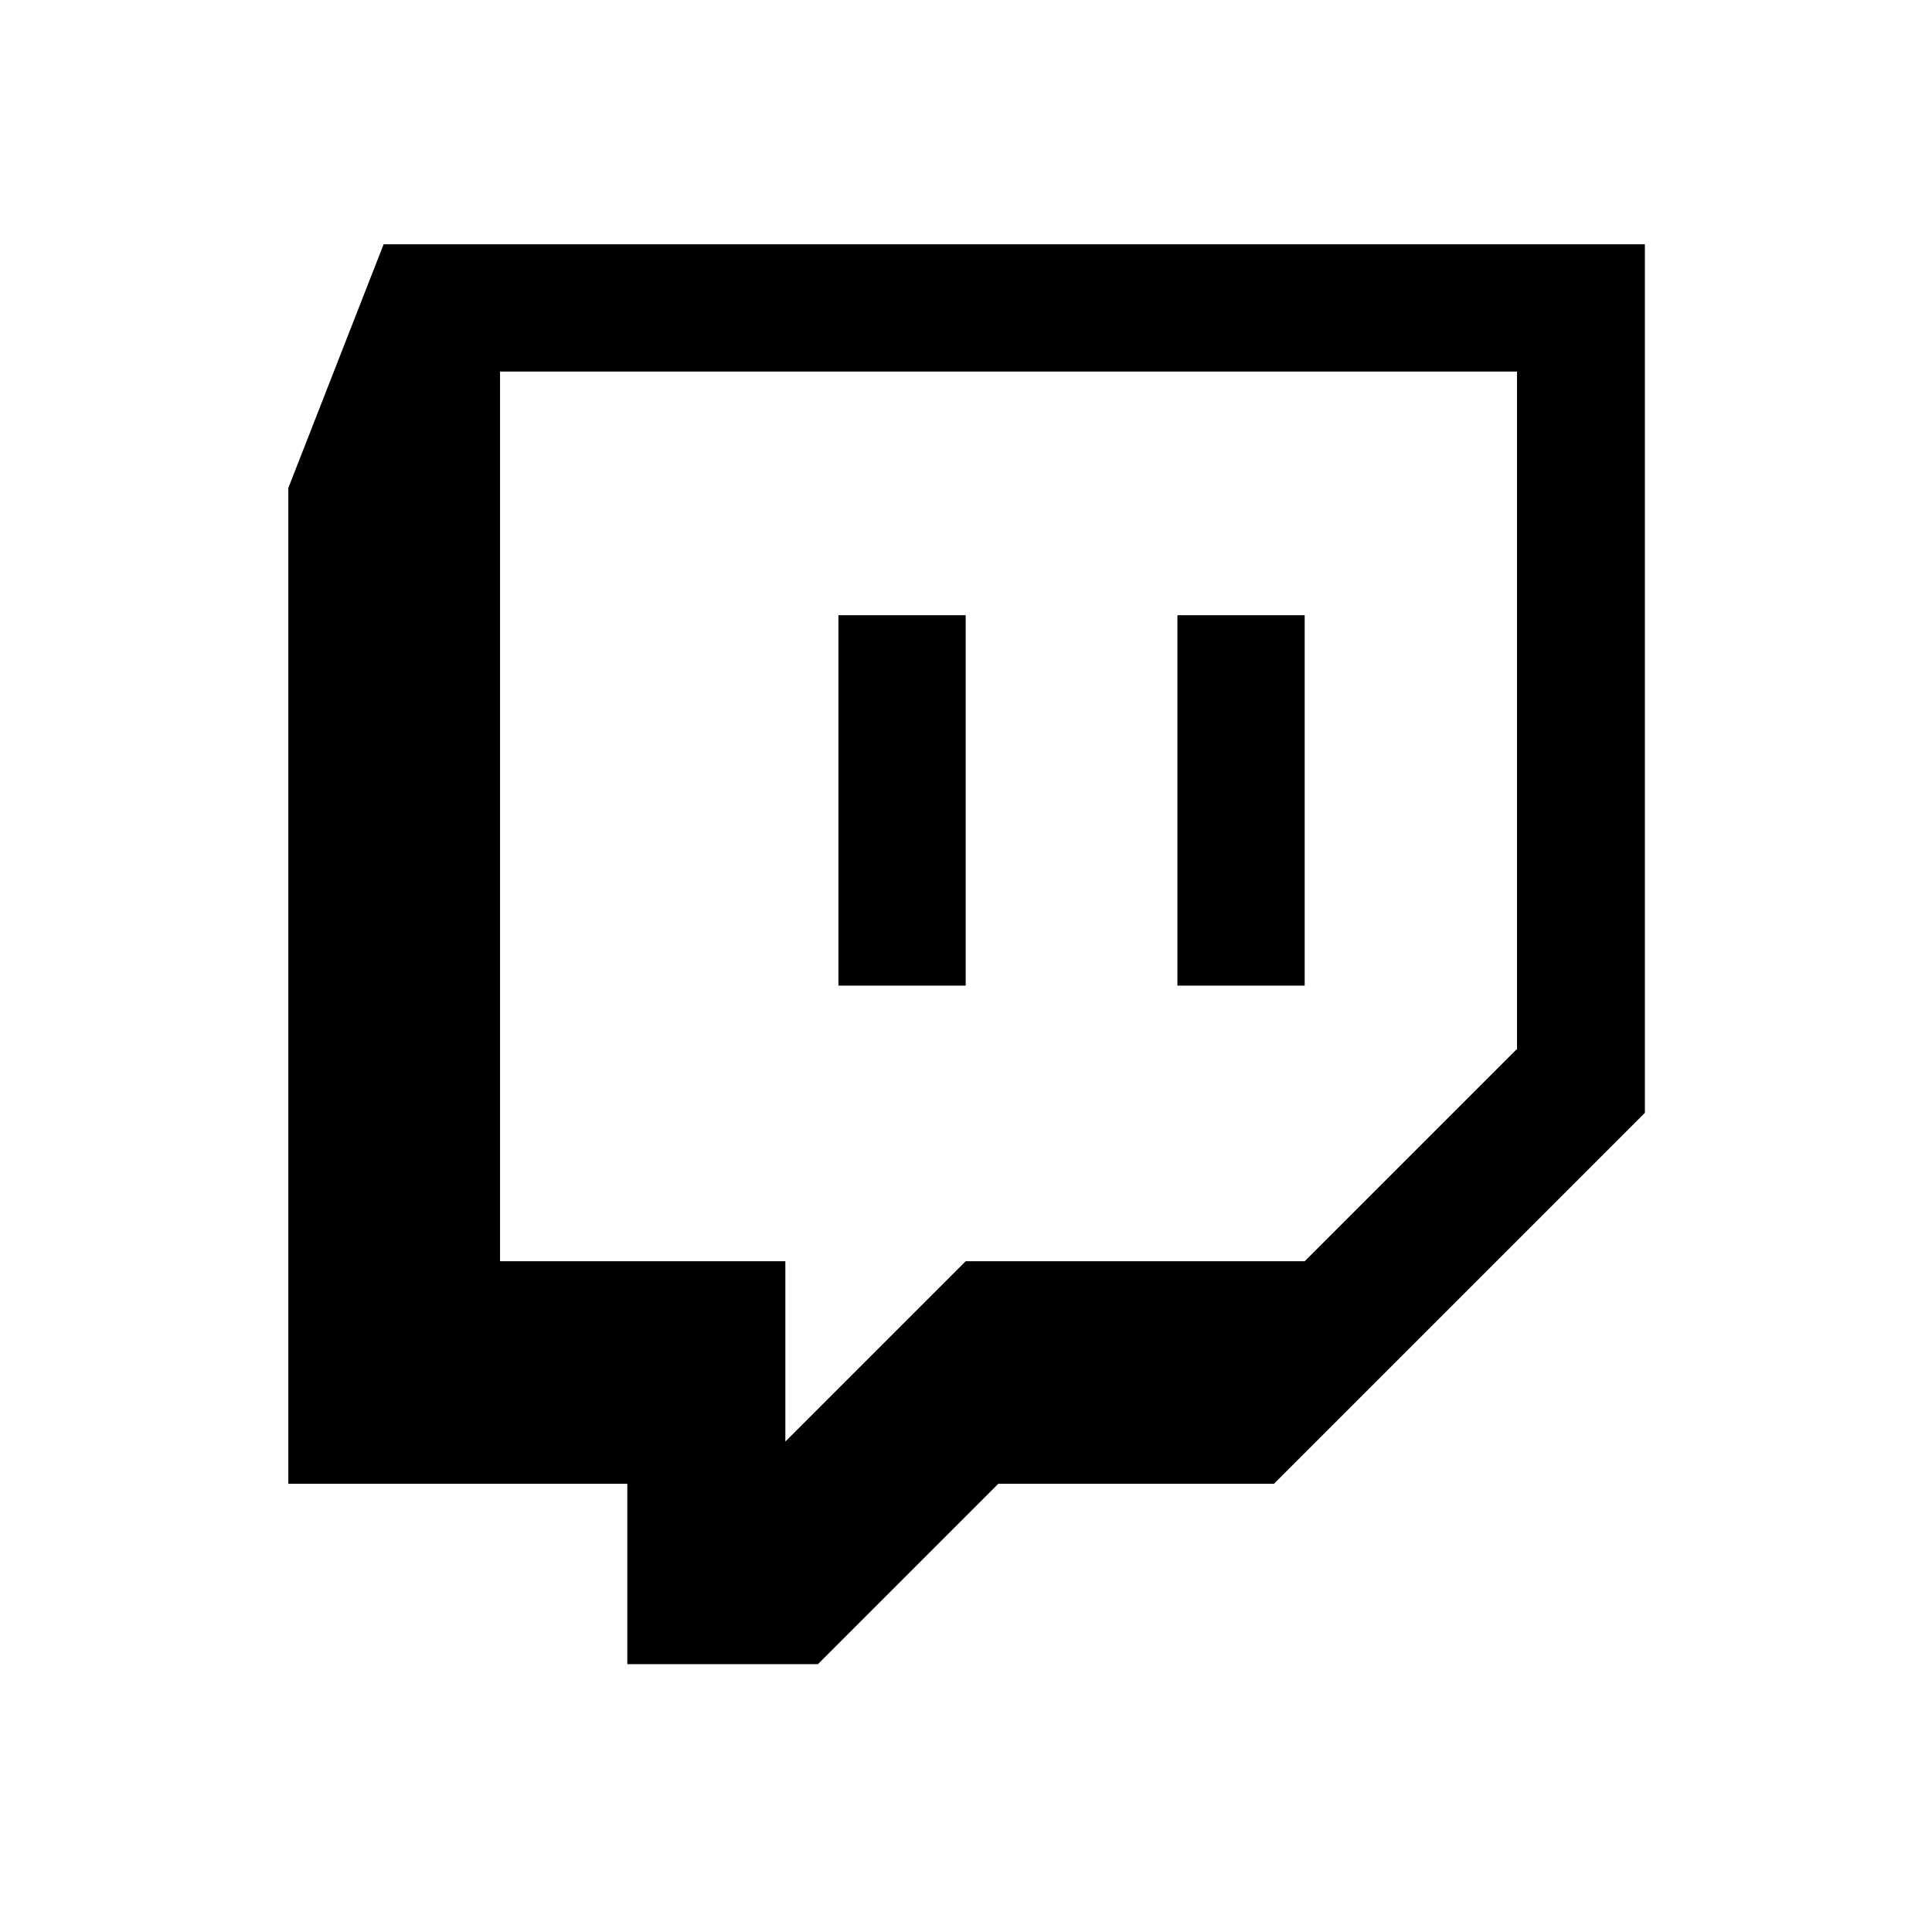 <?xml version="1.0" encoding="utf-8"?>
<!-- Generator: Adobe Illustrator 27.4.1, SVG Export Plug-In . SVG Version: 6.00 Build 0)  -->
<svg version="1.1" id="Layer_1" xmlns="http://www.w3.org/2000/svg" xmlns:xlink="http://www.w3.org/1999/xlink" x="0px" y="0px"
	 viewBox="0 0 320.3 316.3" style="enable-background:new 0 0 320.3 316.3;" xml:space="preserve">
<style type="text/css">
	.st0{fill-rule:evenodd;clip-rule:evenodd;}
</style>
<path class="st0" d="M63.6,40.5L47.8,80.9v165.1H104v29.9h31.6l29.9-29.9h45.7l61.5-61.5v-144C272.5,40.5,63.6,40.5,63.6,40.5z
	 M251.4,174l-35.1,35.1h-56.2l-29.9,29.9v-29.9H82.9V61.6h168.6V174z M216.3,102v61.4h-21.1V102C195.3,102,216.3,102,216.3,102z
	 M160.1,102v61.4h-21.1V102C139.1,102,160.1,102,160.1,102z"/>
</svg>
